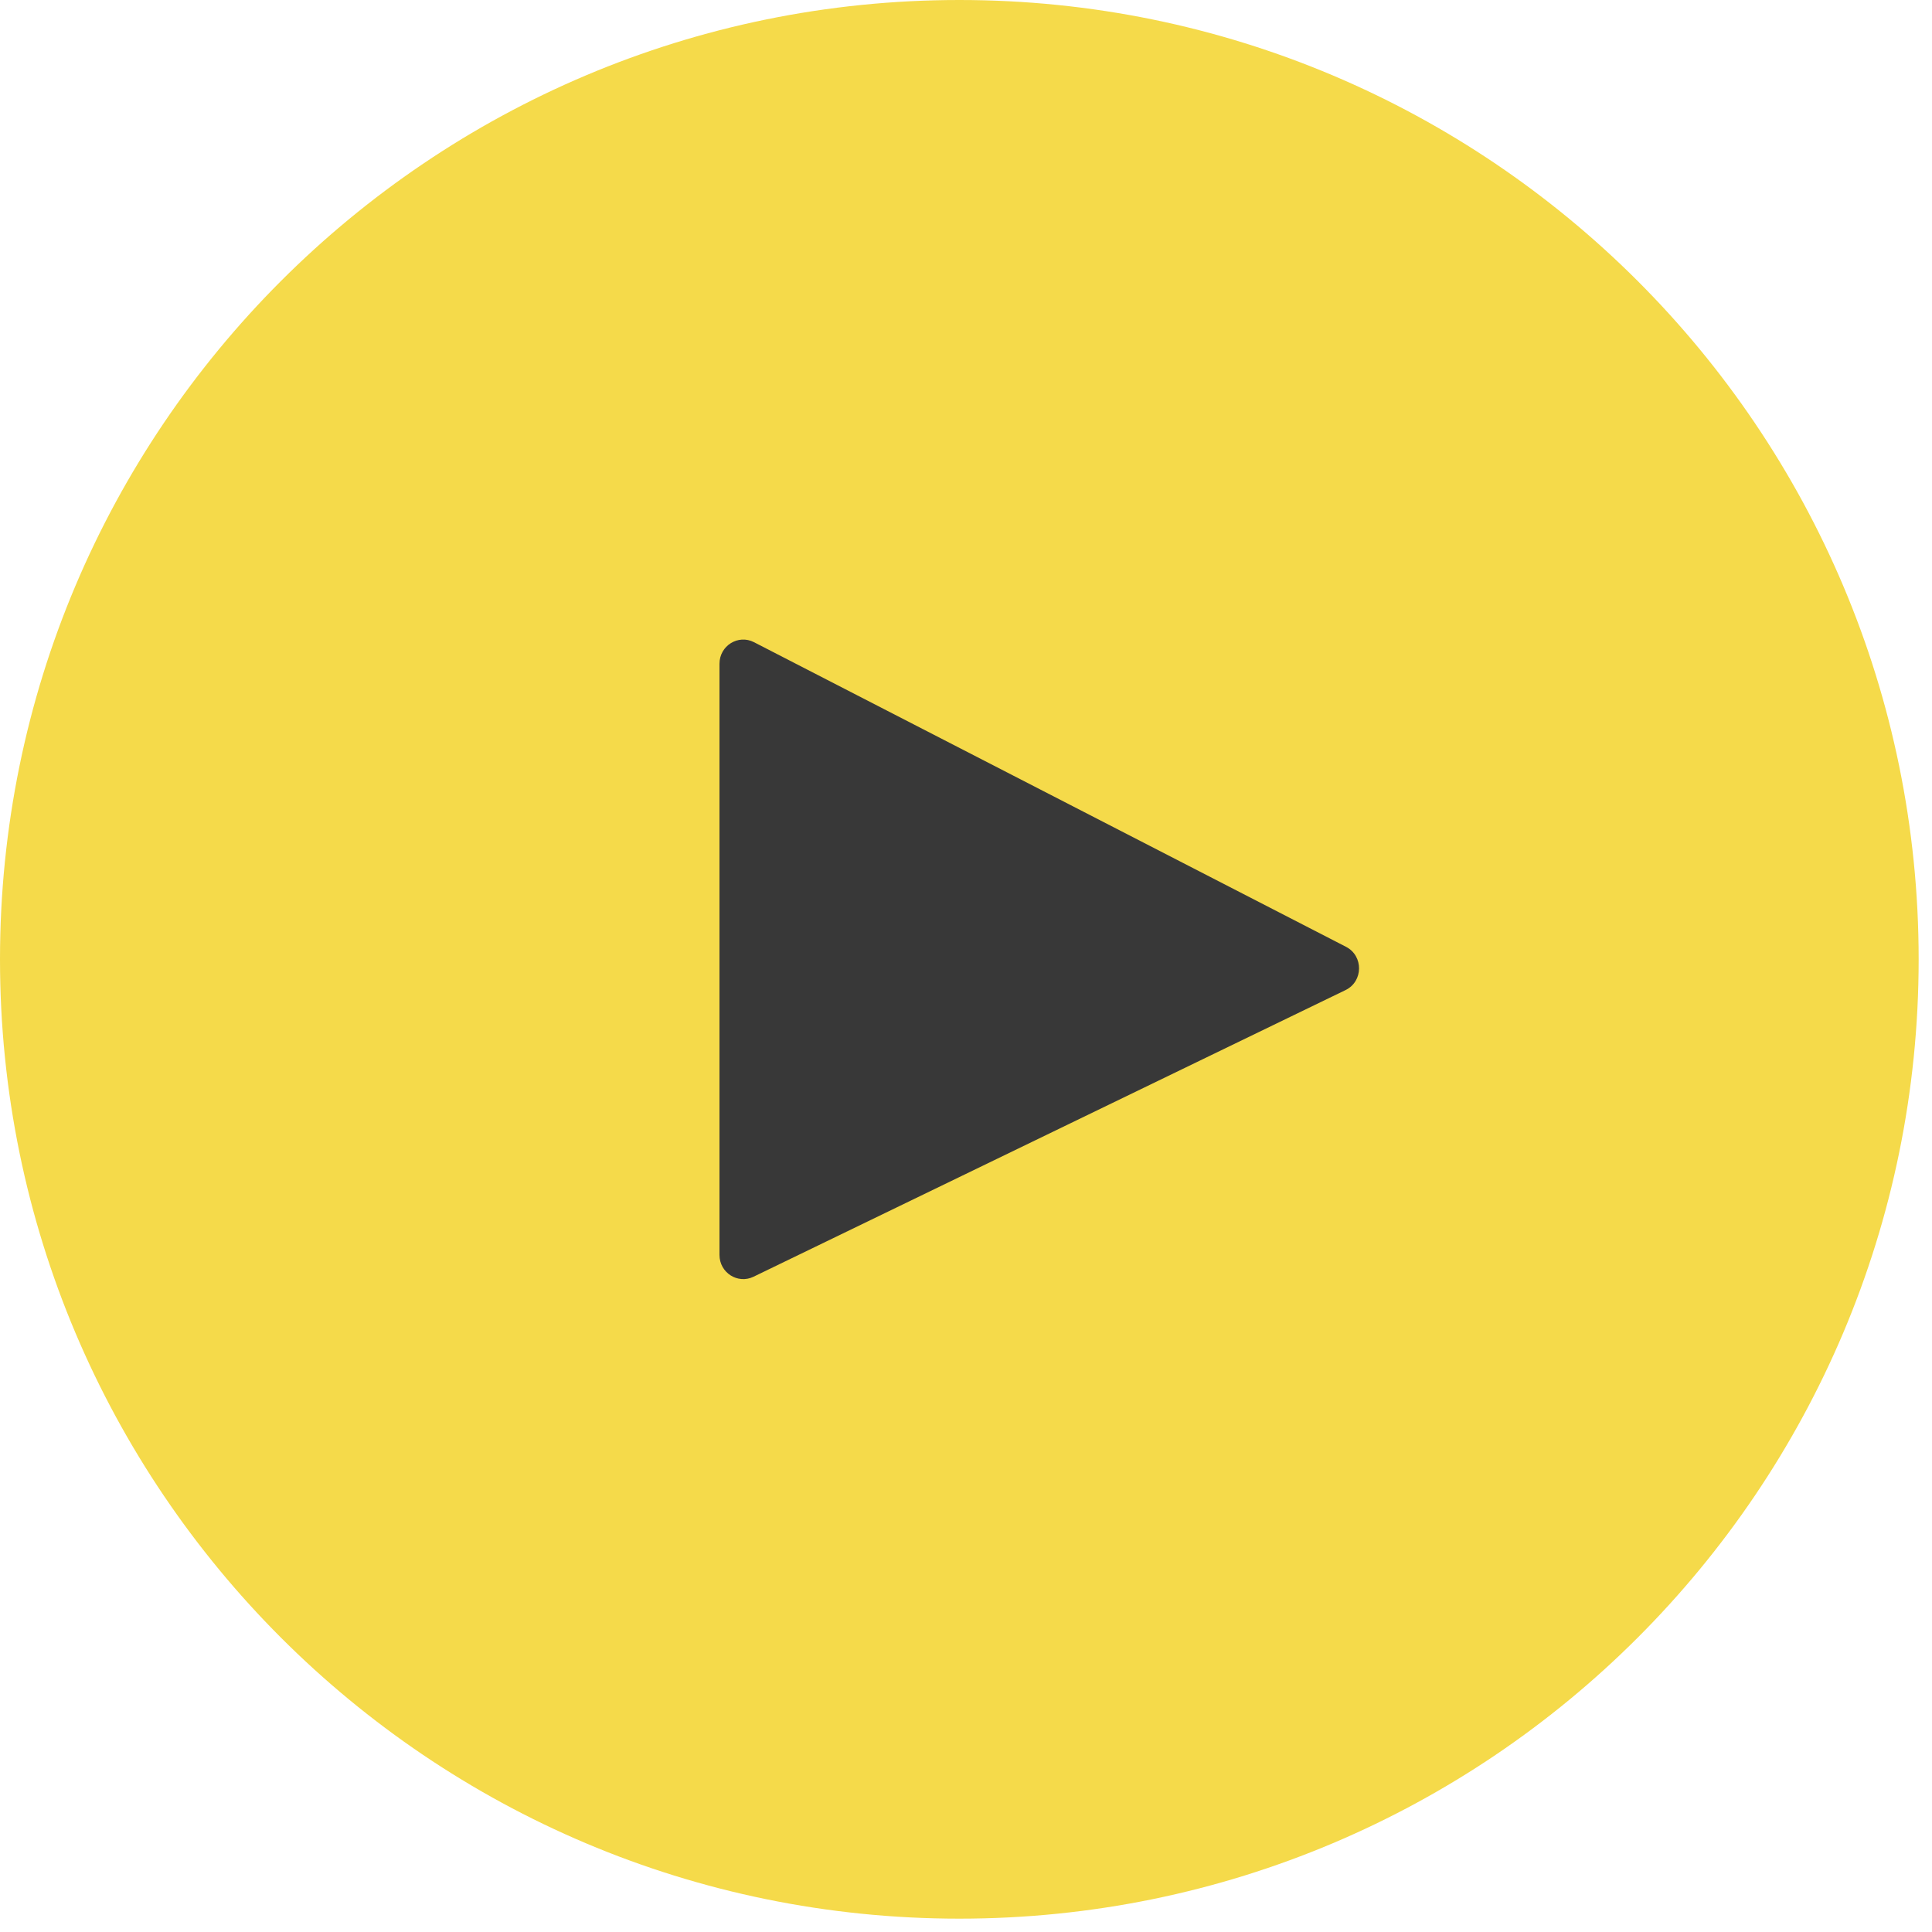 <svg width="32" height="32" viewBox="0 0 32 32" fill="none" xmlns="http://www.w3.org/2000/svg">
<path d="M15.89 31.779C24.665 31.779 31.779 24.665 31.779 15.89C31.779 7.114 24.665 0 15.89 0C7.114 0 0 7.114 0 15.89C0 24.665 7.114 31.779 15.89 31.779Z" fill="#F5DA4A"/>
<path fill-rule="evenodd" clip-rule="evenodd" d="M22.286 16.399L12.48 21.147C12.219 21.273 11.917 21.08 11.917 20.786V10.994C11.917 10.695 12.227 10.502 12.489 10.637L22.294 15.682C22.586 15.832 22.581 16.256 22.286 16.399Z" fill="#383838"/>
</svg>
